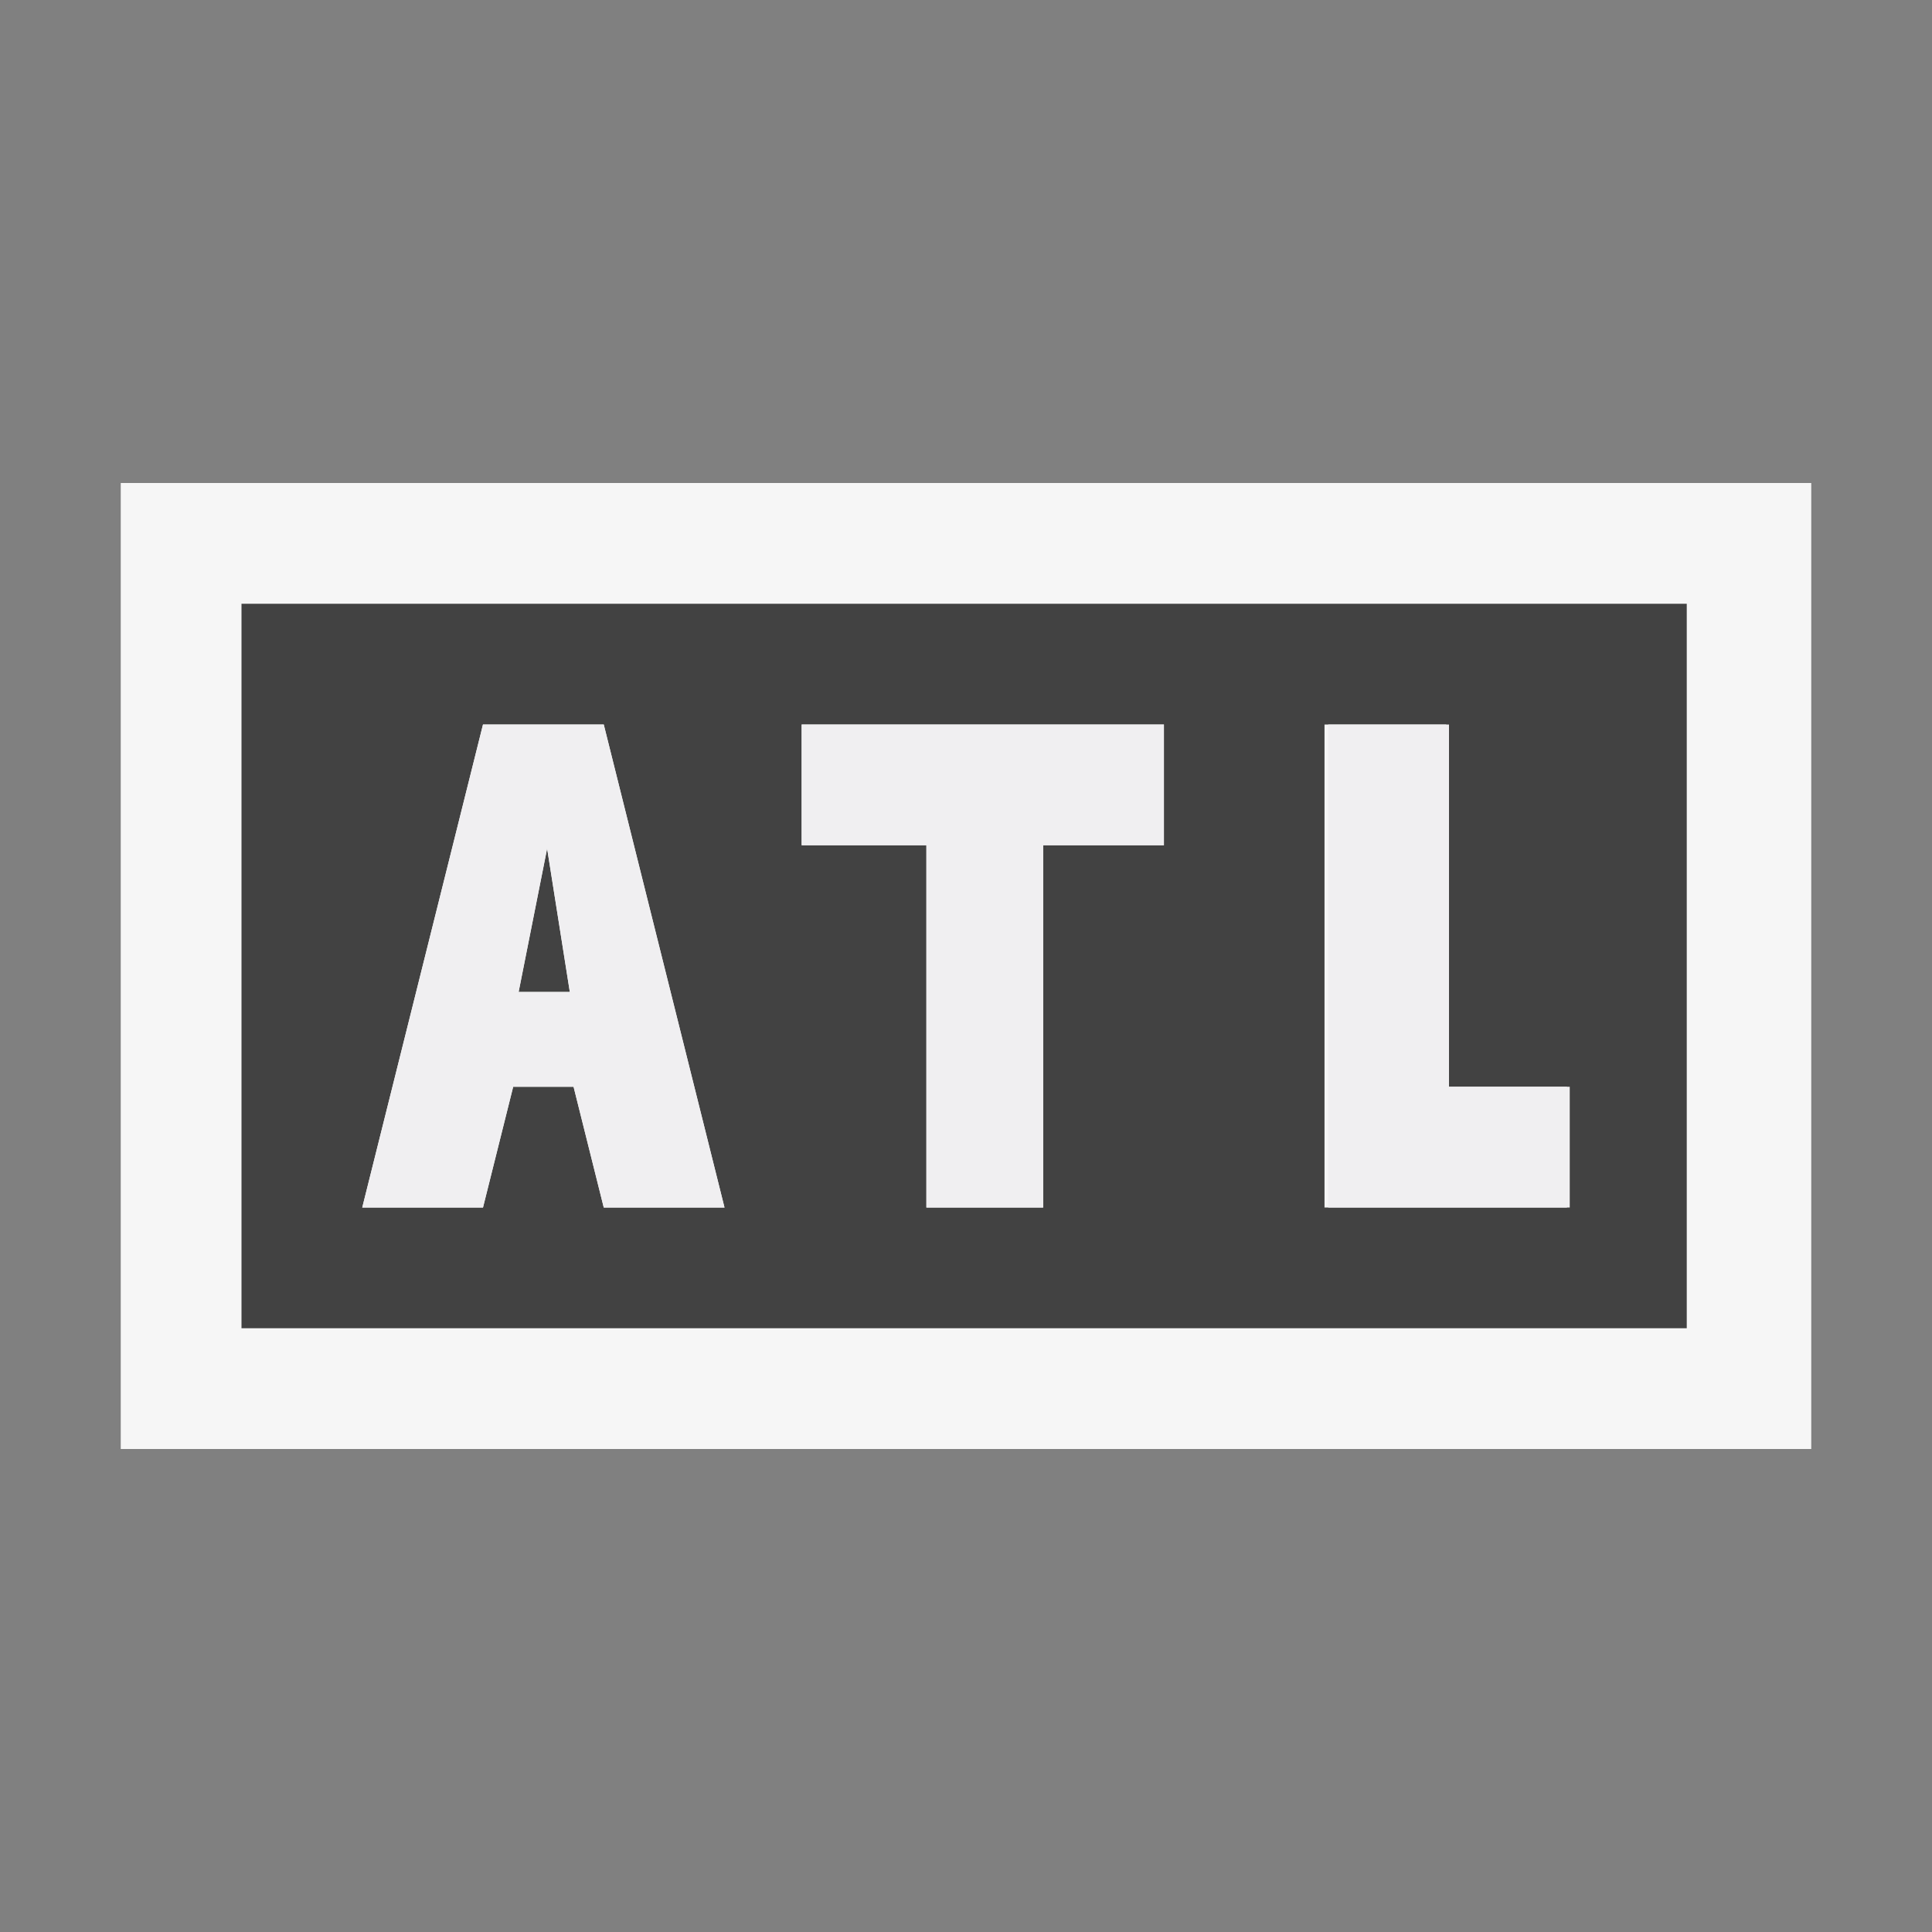 <svg xmlns="http://www.w3.org/2000/svg" width="16" height="16"><rect width="100%" height="100%" fill="#808080" stroke="none"/><style type="text/css">.icon-canvas-transparent{opacity:0;fill:#F6F6F6;} .icon-vs-out{fill:#F6F6F6;} .icon-vs-bg{fill:#424242;} .icon-vs-fg{fill:#F0EFF1;}</style><path class="icon-canvas-transparent" d="M16 16h-16v-16h16v16z" id="canvas"/><path class="icon-vs-out" d="M1 4h14v8h-14v-8z" id="outline"/><path class="icon-vs-bg" d="M2 5v6h11.969v-6h-11.969zm3 5l-.25-1h-.5l-.25 1h-1l1-4h1l1 4h-1zm4.639-3h-1v3h-.967v-3h-1.033v-1h3v1zm3.338 3h-2.008v-4h1.008v3h1v1zm-8.258-1.785h-.424l.236-1.188.188 1.188z" id="iconBg"/><path class="icon-vs-fg" d="M8.639 7v3h-.967v-3h-1.033v-1h3v1h-1zm4.353 2h-.992v-3h-1v4h2v-1h-.008zm-6.992 1h-1l-.25-1h-.5l-.25 1h-1l1-4h1l1 4zm-1.281-1.785l-.188-1.188-.236 1.188h.424z" id="iconFg"/></svg>